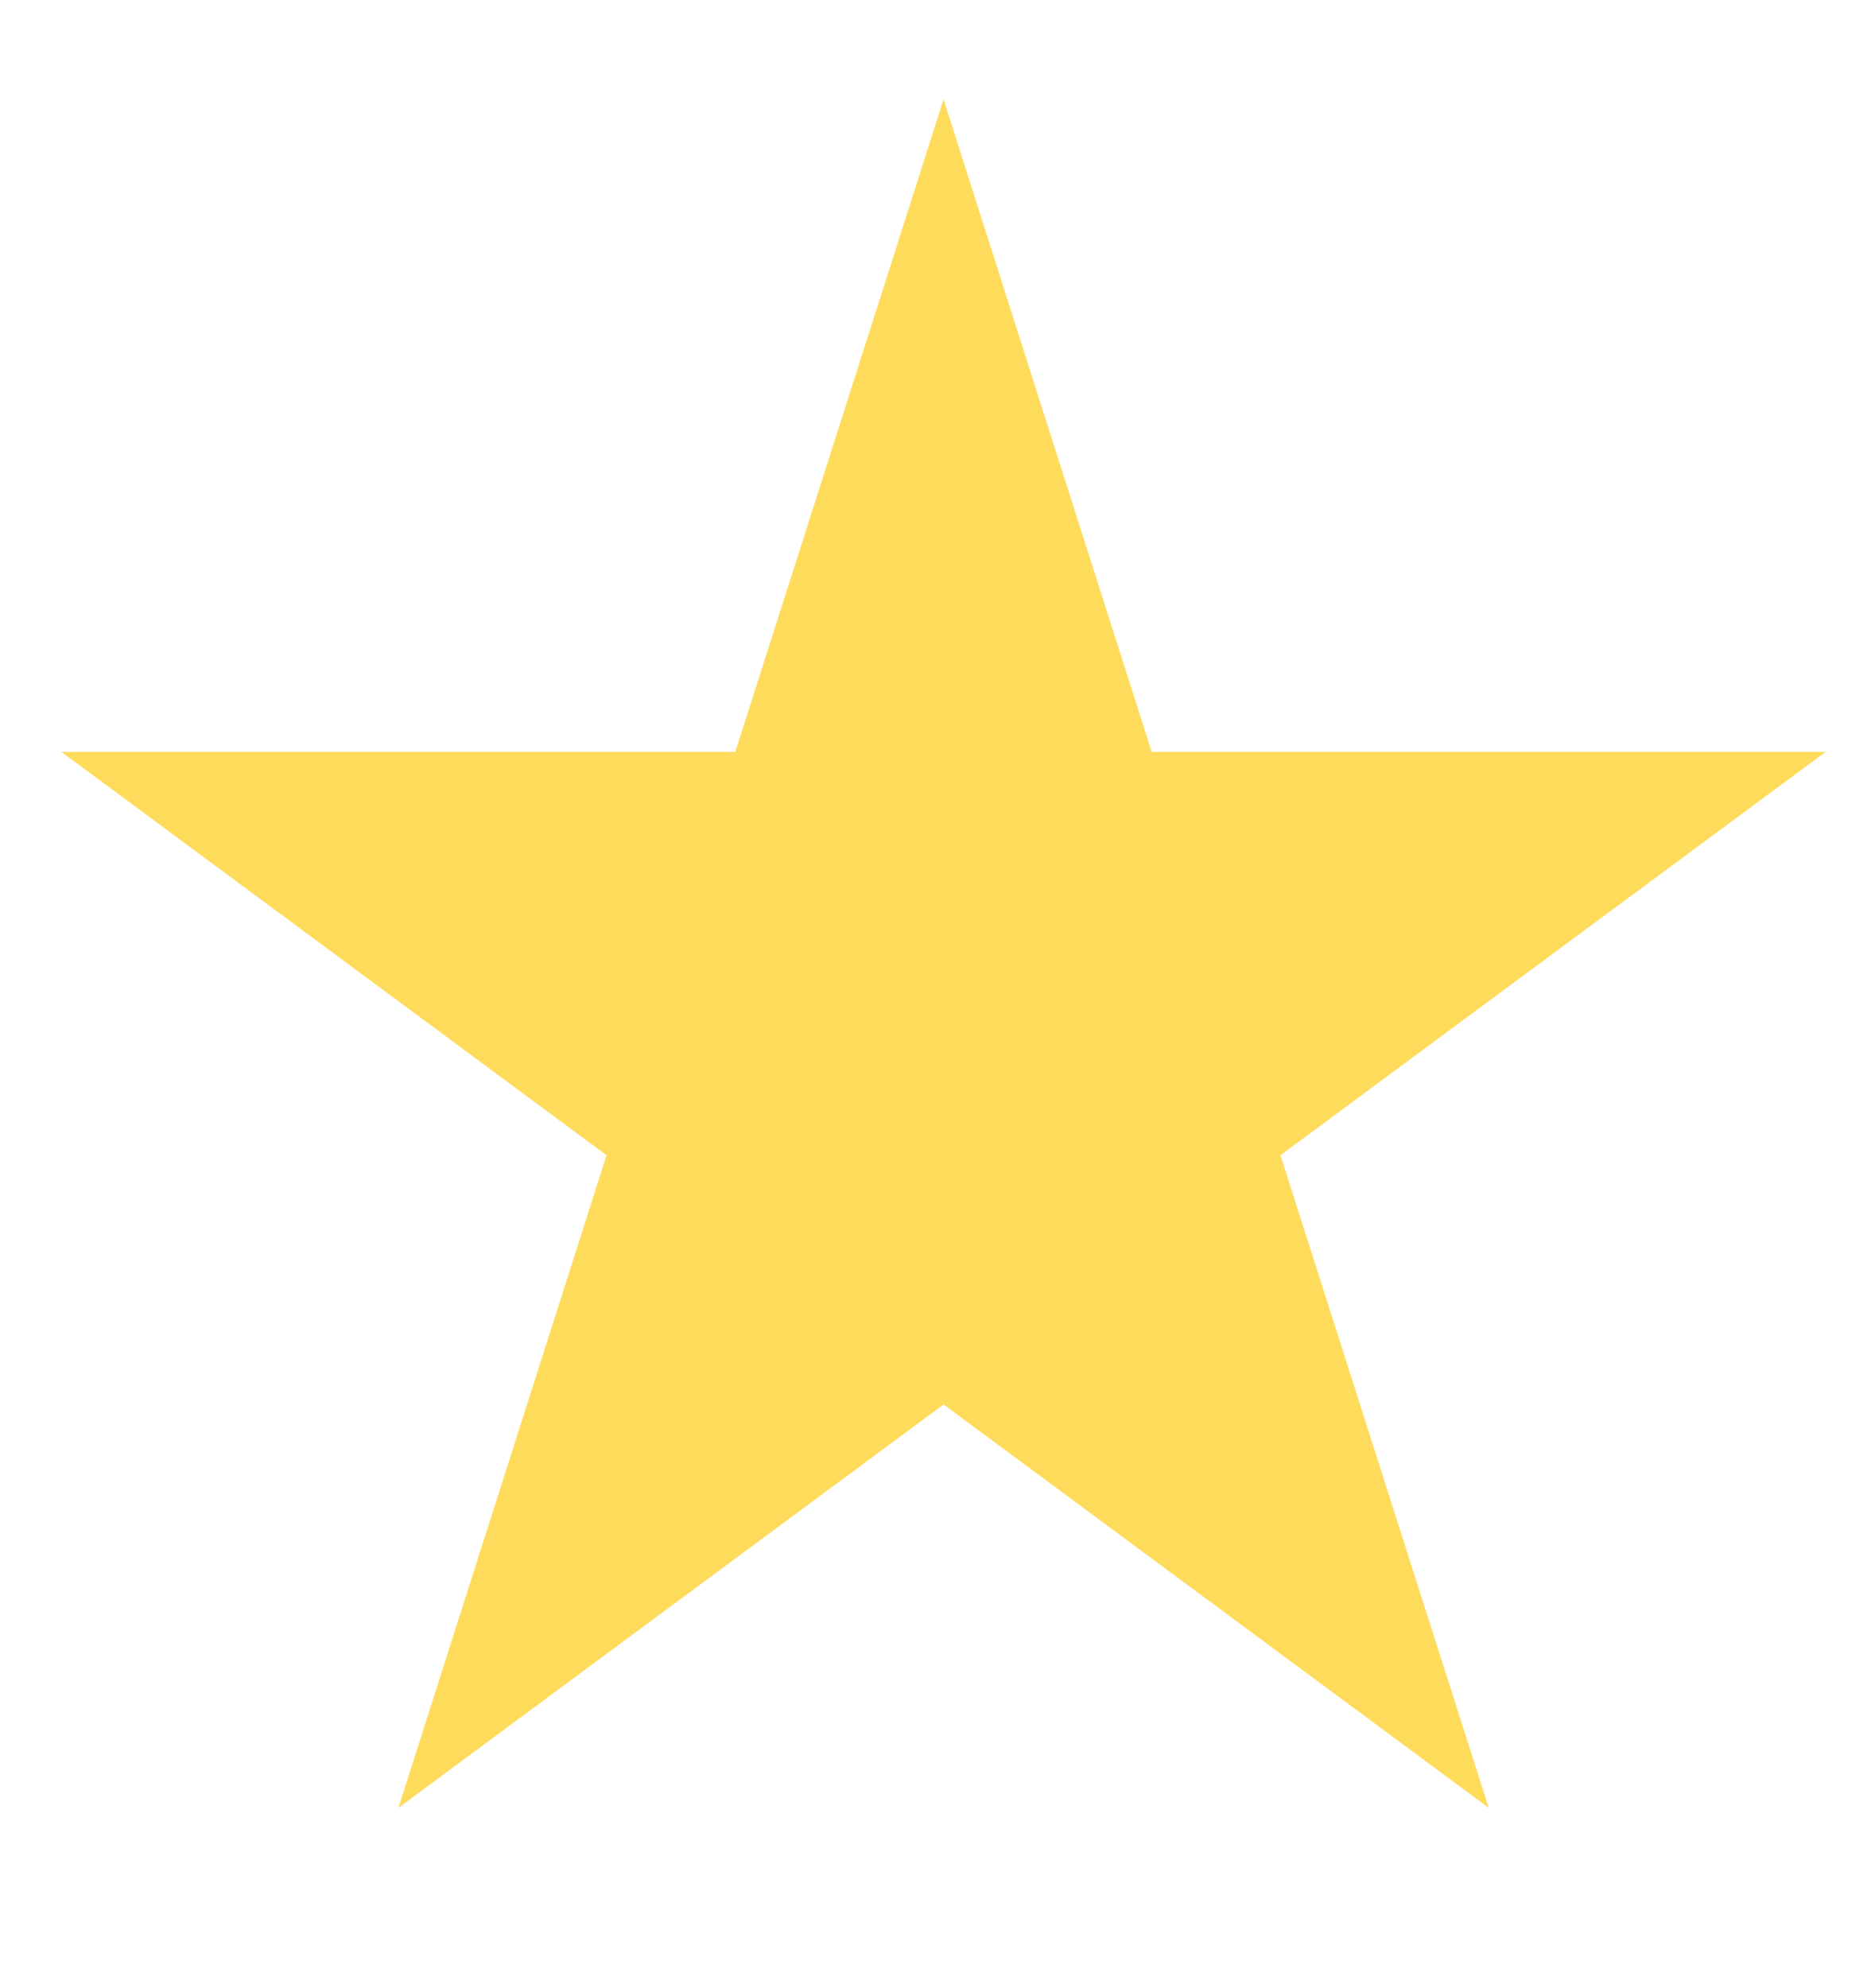 <svg width="16" height="17" viewBox="0 0 16 17" fill="none" xmlns="http://www.w3.org/2000/svg">
<path d="M8.069 0.85L9.849 6.429H15.612L10.95 9.878L12.731 15.458L8.069 12.009L3.407 15.458L5.187 9.878L0.525 6.429H6.288L8.069 0.85Z" fill="#FFDB5B"/>
</svg>
